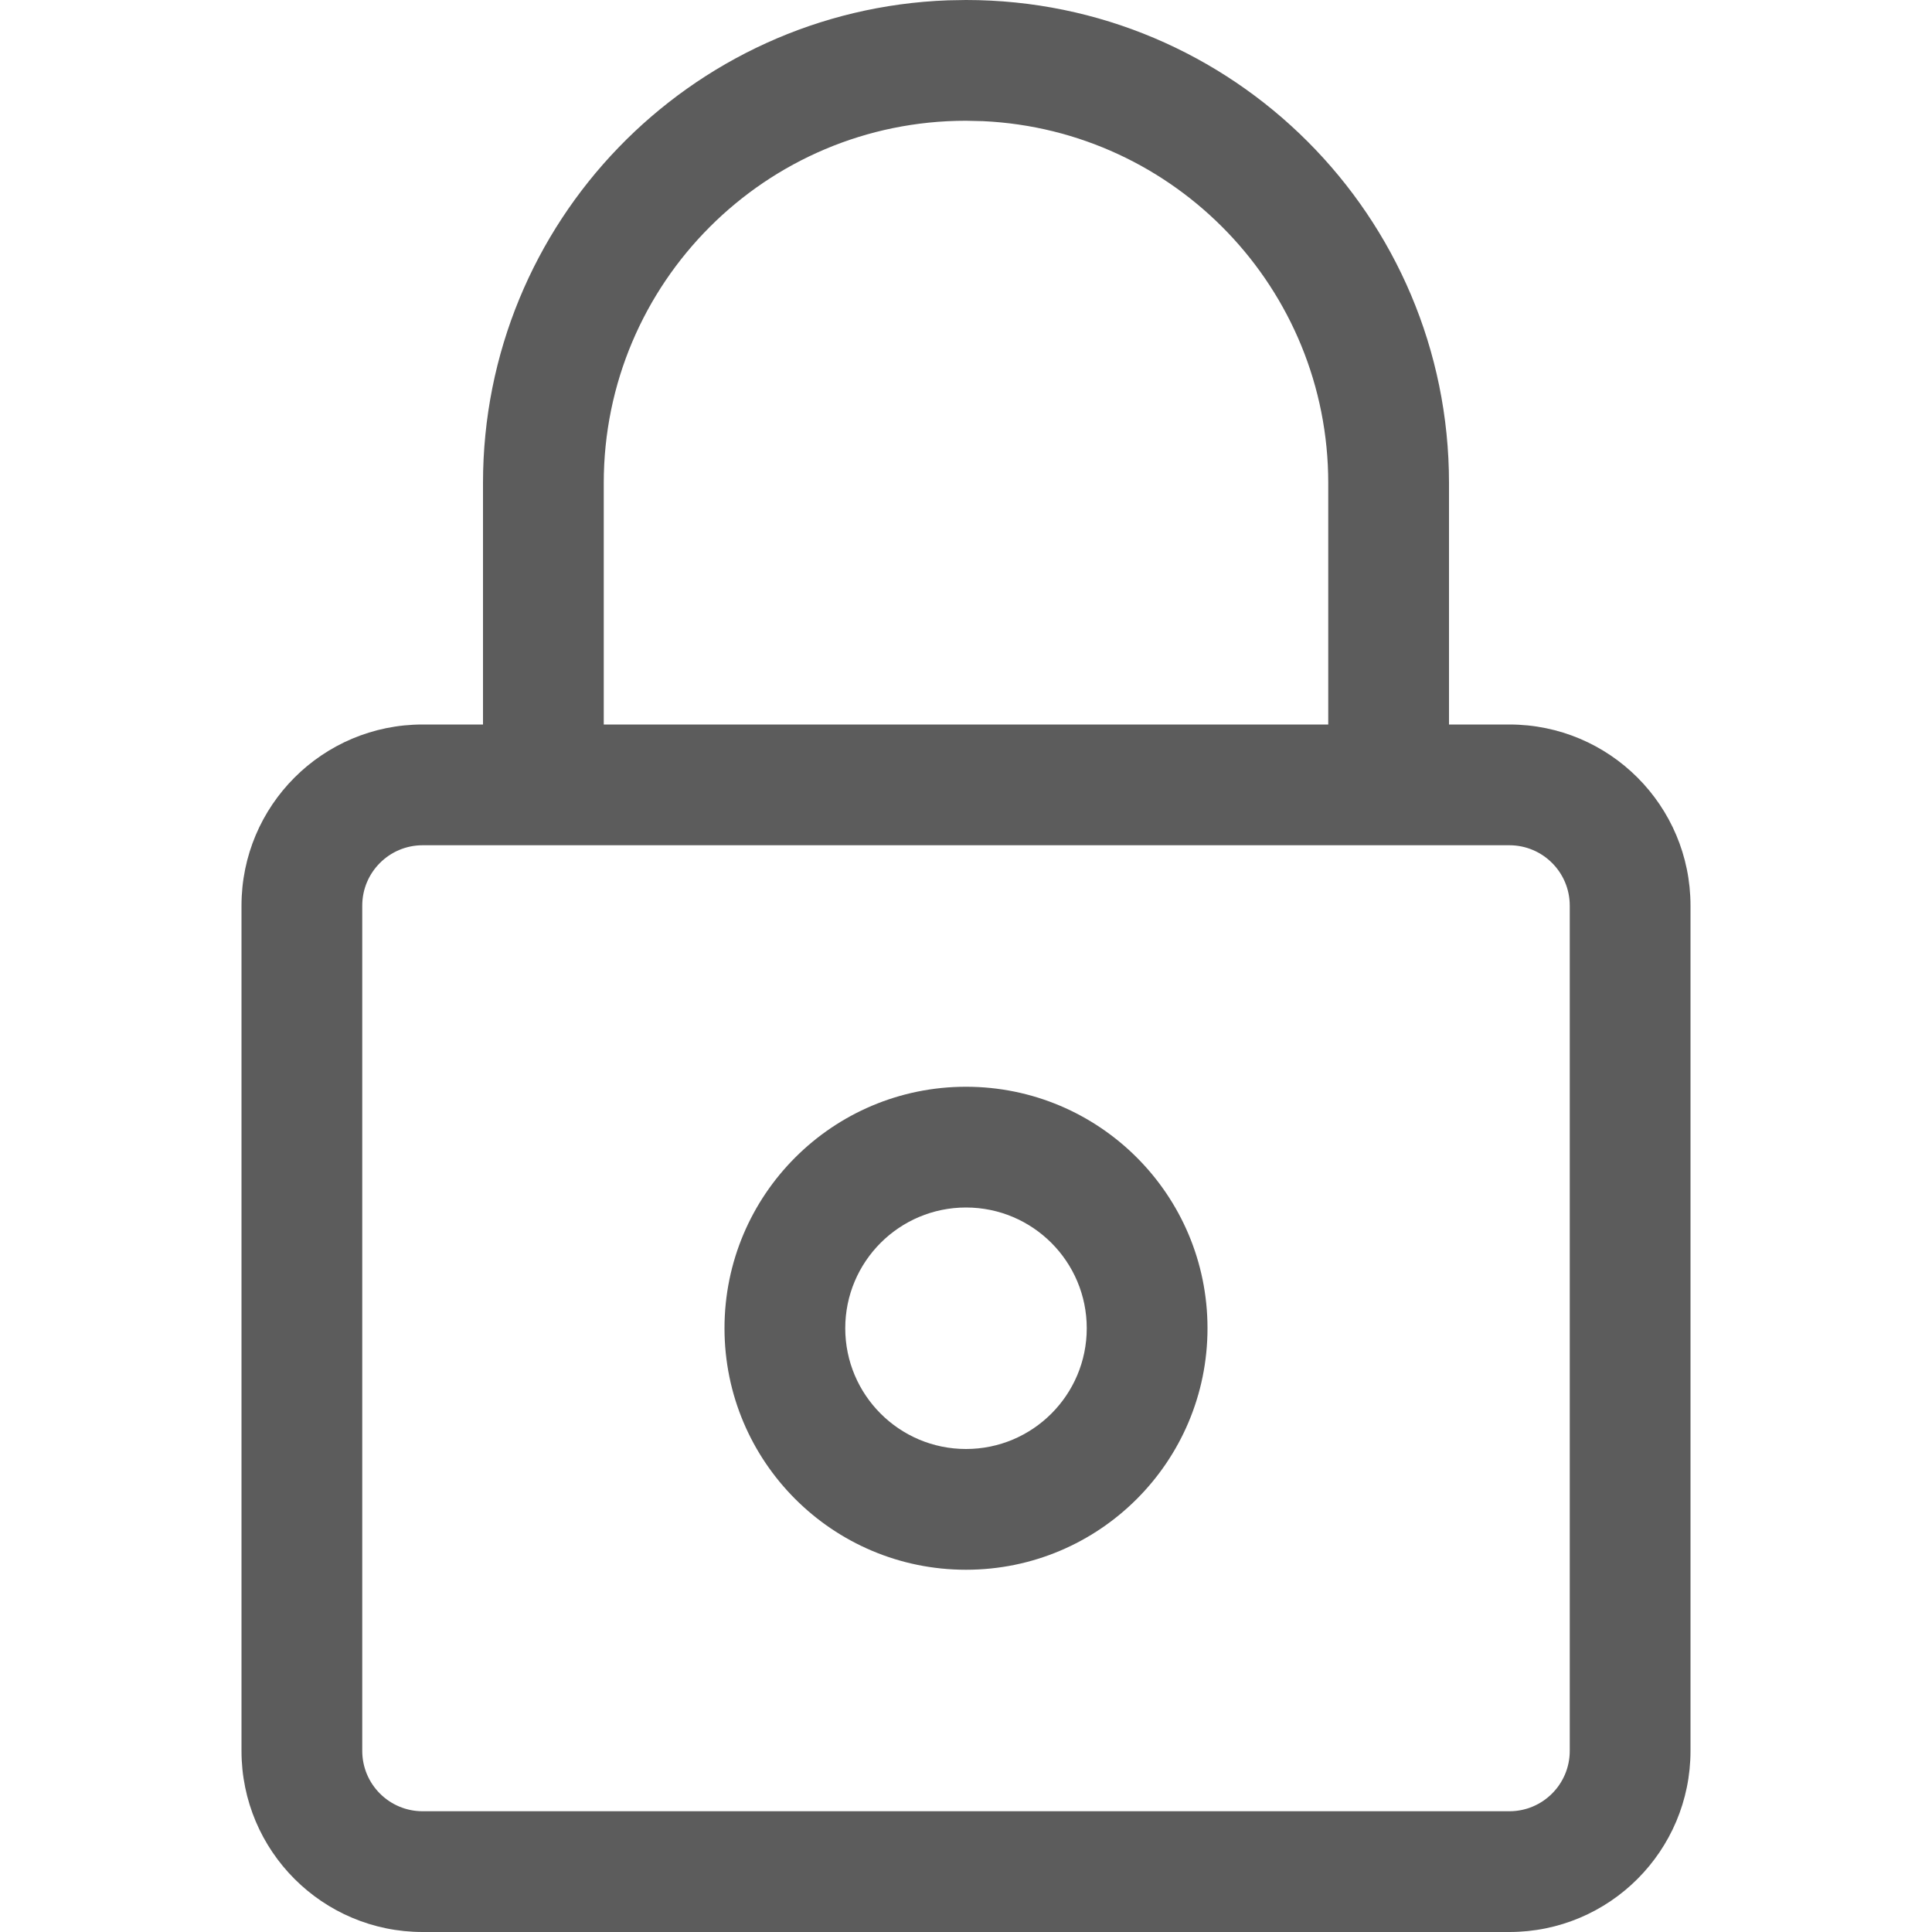 <svg xmlns="http://www.w3.org/2000/svg" width="24" height="24" viewBox="0 0 24 24">
    <path fill="#5C5C5C" d="M12 0c3.314 0 6 2.686 6 6v3h.75C19.993 9 21 10.007 21 11.25v10.5c0 1.243-1.007 2.25-2.25 2.25H5.25C4.007 24 3 22.993 3 21.75v-10.5C3 10.007 4.007 9 5.25 9H6V6C6 2.762 8.566.122 11.775.004zm6.75 10.5H5.25c-.414 0-.75.336-.75.75v10.5c0 .414.336.75.75.75h13.5c.414 0 .75-.336.75-.75v-10.5c0-.414-.336-.75-.75-.75zm-6.75 3c1.657 0 3 1.343 3 3s-1.343 3-3 3-3-1.343-3-3 1.343-3 3-3zm0 1.5c-.828 0-1.5.672-1.5 1.5S11.172 18 12 18s1.5-.672 1.5-1.5S12.828 15 12 15zm0-13.5C9.515 1.5 7.5 3.515 7.5 6v3h9V6c0-2.414-1.901-4.384-4.288-4.495z"/>
</svg>
